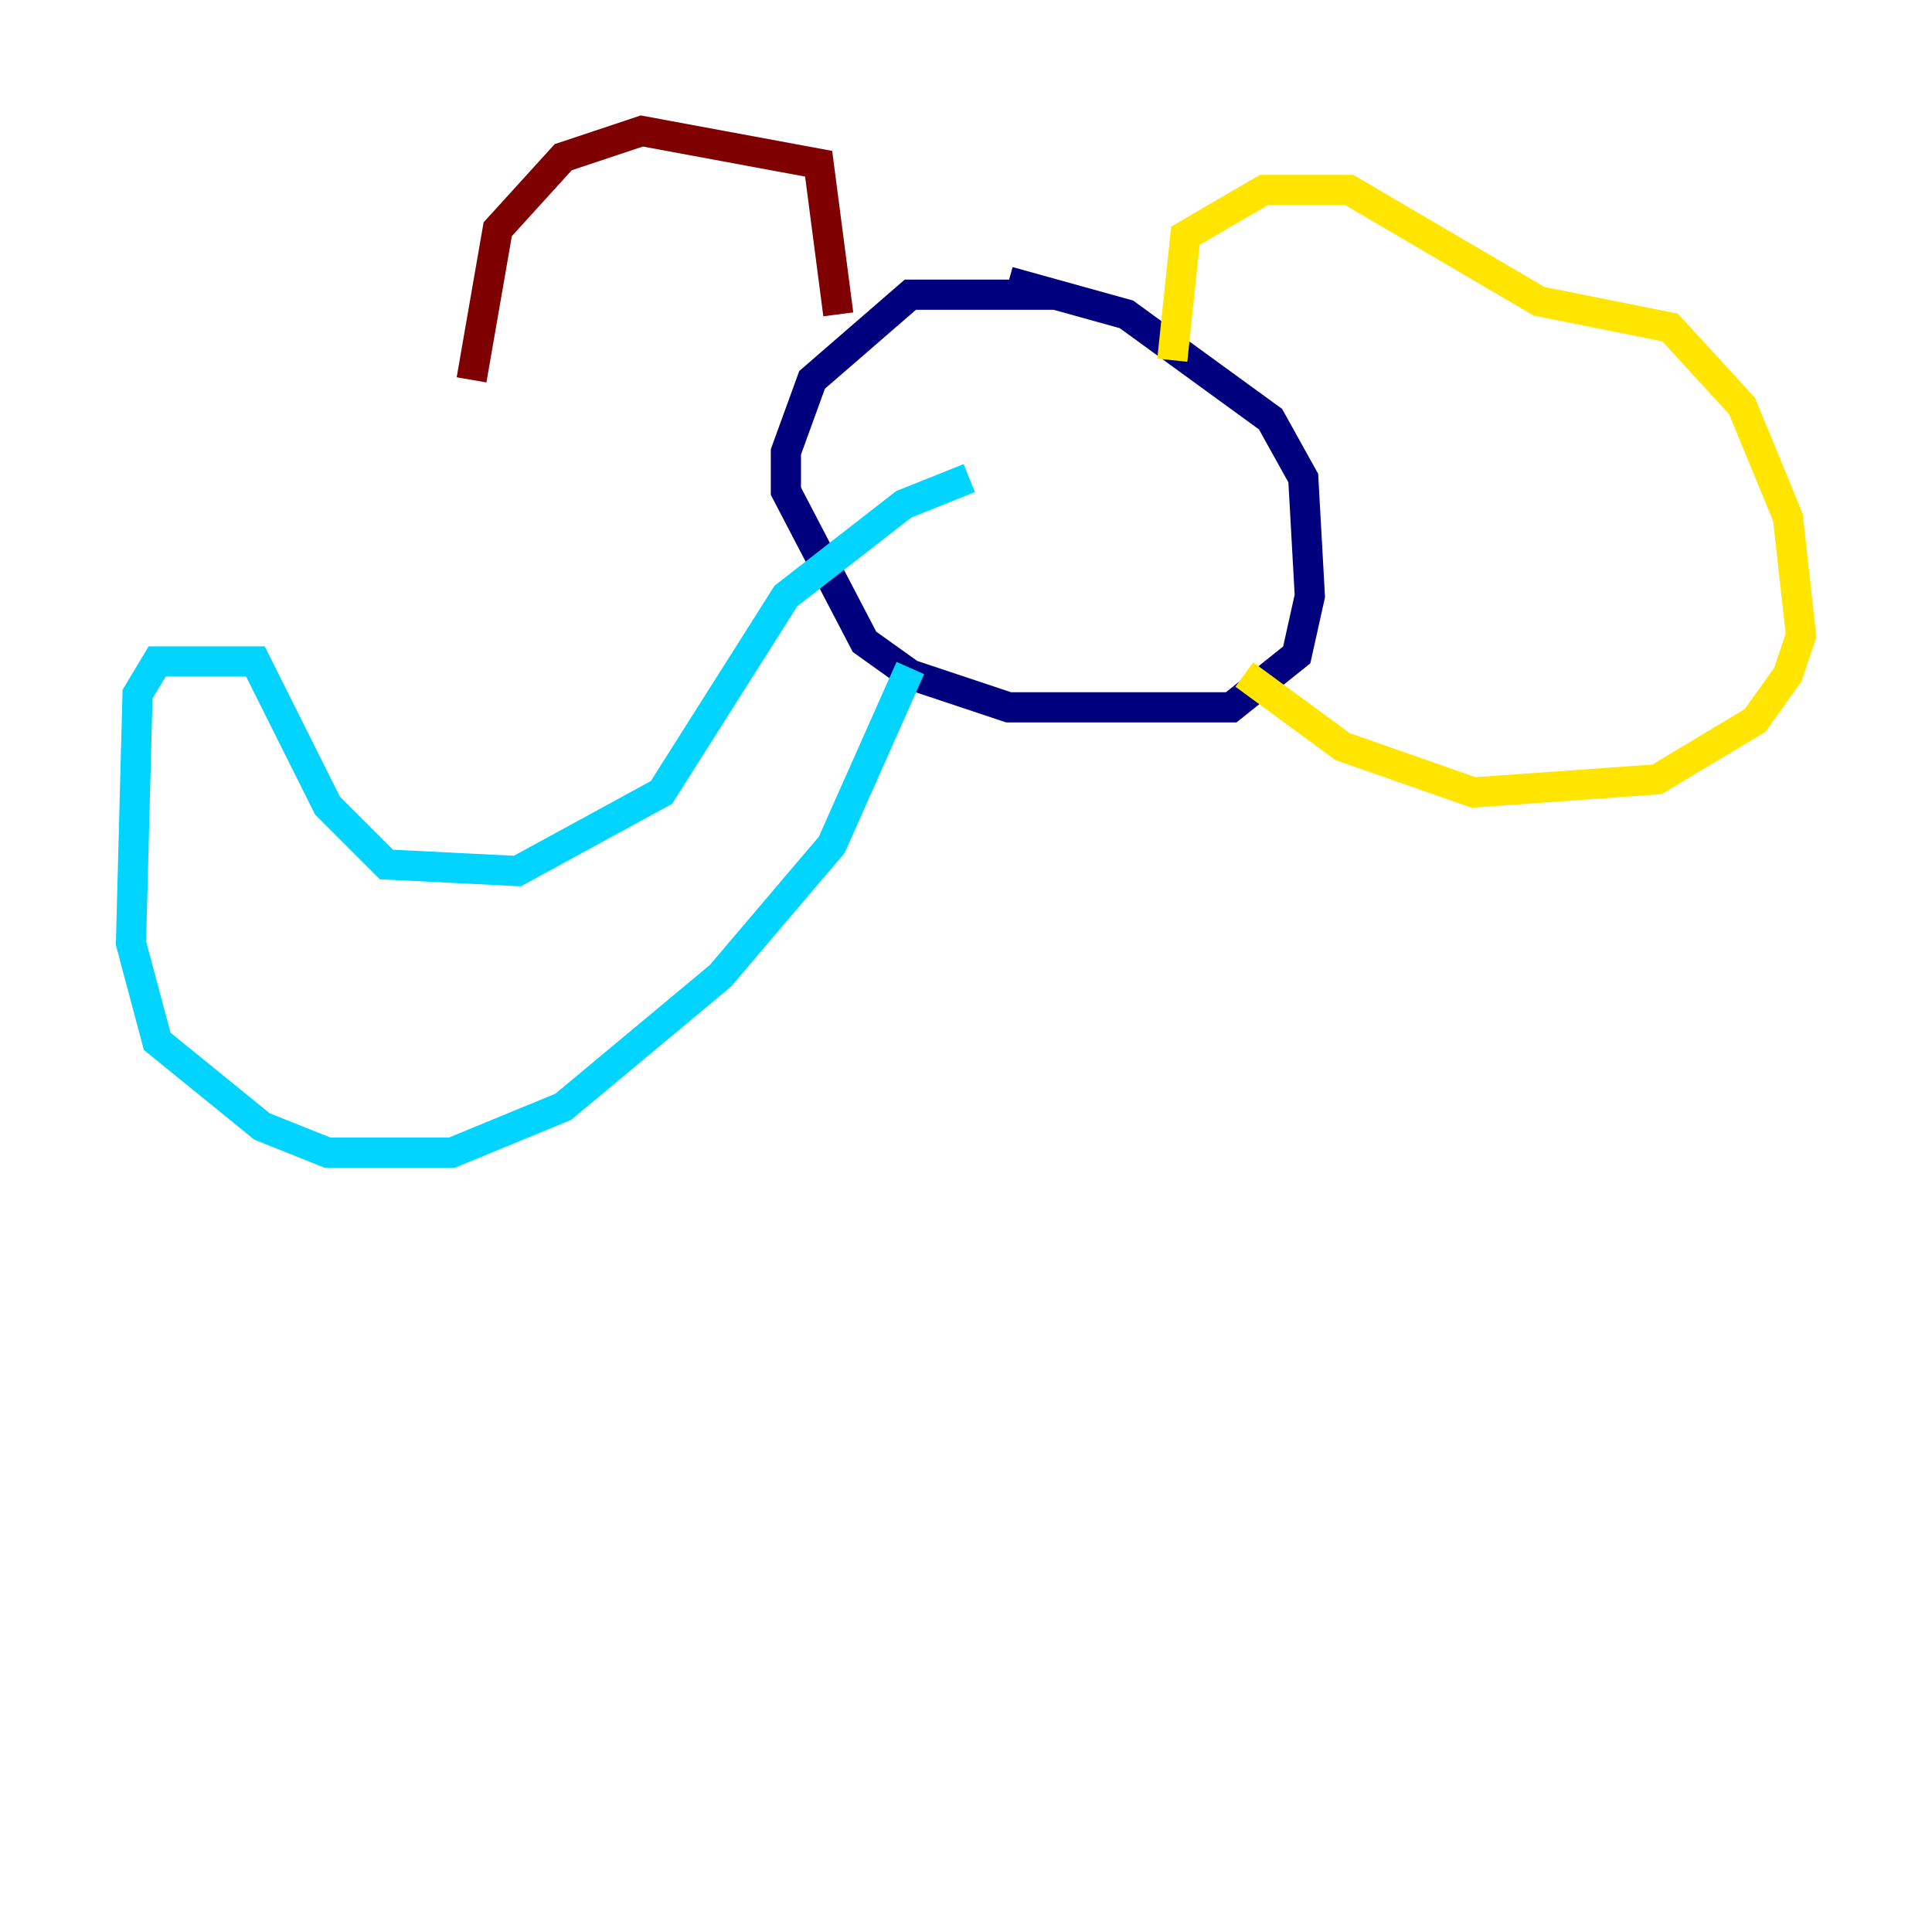 <?xml version="1.0" encoding="utf-8" ?>
<svg baseProfile="tiny" height="128" version="1.2" viewBox="0,0,128,128" width="128" xmlns="http://www.w3.org/2000/svg" xmlns:ev="http://www.w3.org/2001/xml-events" xmlns:xlink="http://www.w3.org/1999/xlink"><defs /><polyline fill="none" points="69.858,19.525 60.312,19.525 53.803,25.166 52.068,29.939 52.068,32.542 57.275,42.522 60.312,44.691 66.82,46.861 81.573,46.861 85.912,43.39 86.78,39.485 86.346,31.675 84.176,27.77 74.63,20.827 66.82,18.658" stroke="#00007f" stroke-width="2" /><polyline fill="none" points="64.217,31.675 59.878,33.41 52.068,39.485 43.824,52.502 34.278,57.709 25.6,57.275 21.695,53.37 16.922,43.824 10.414,43.824 9.112,45.993 8.678,62.481 10.414,68.99 17.356,74.63 21.695,76.366 29.939,76.366 37.315,73.329 47.729,64.651 55.105,55.973 60.312,44.258" stroke="#00d4ff" stroke-width="2" /><polyline fill="none" points="77.668,23.864 78.536,15.62 83.742,12.583 89.383,12.583 101.966,19.959 110.644,21.695 115.417,26.902 118.454,34.278 119.322,42.088 118.454,44.691 116.285,47.729 109.776,51.634 97.627,52.502 88.949,49.464 82.441,44.691" stroke="#ffe500" stroke-width="2" /><polyline fill="none" points="55.539,20.827 54.237,10.848 42.522,8.678 37.315,10.414 32.976,15.186 31.241,25.166" stroke="#7f0000" stroke-width="2" /></svg>